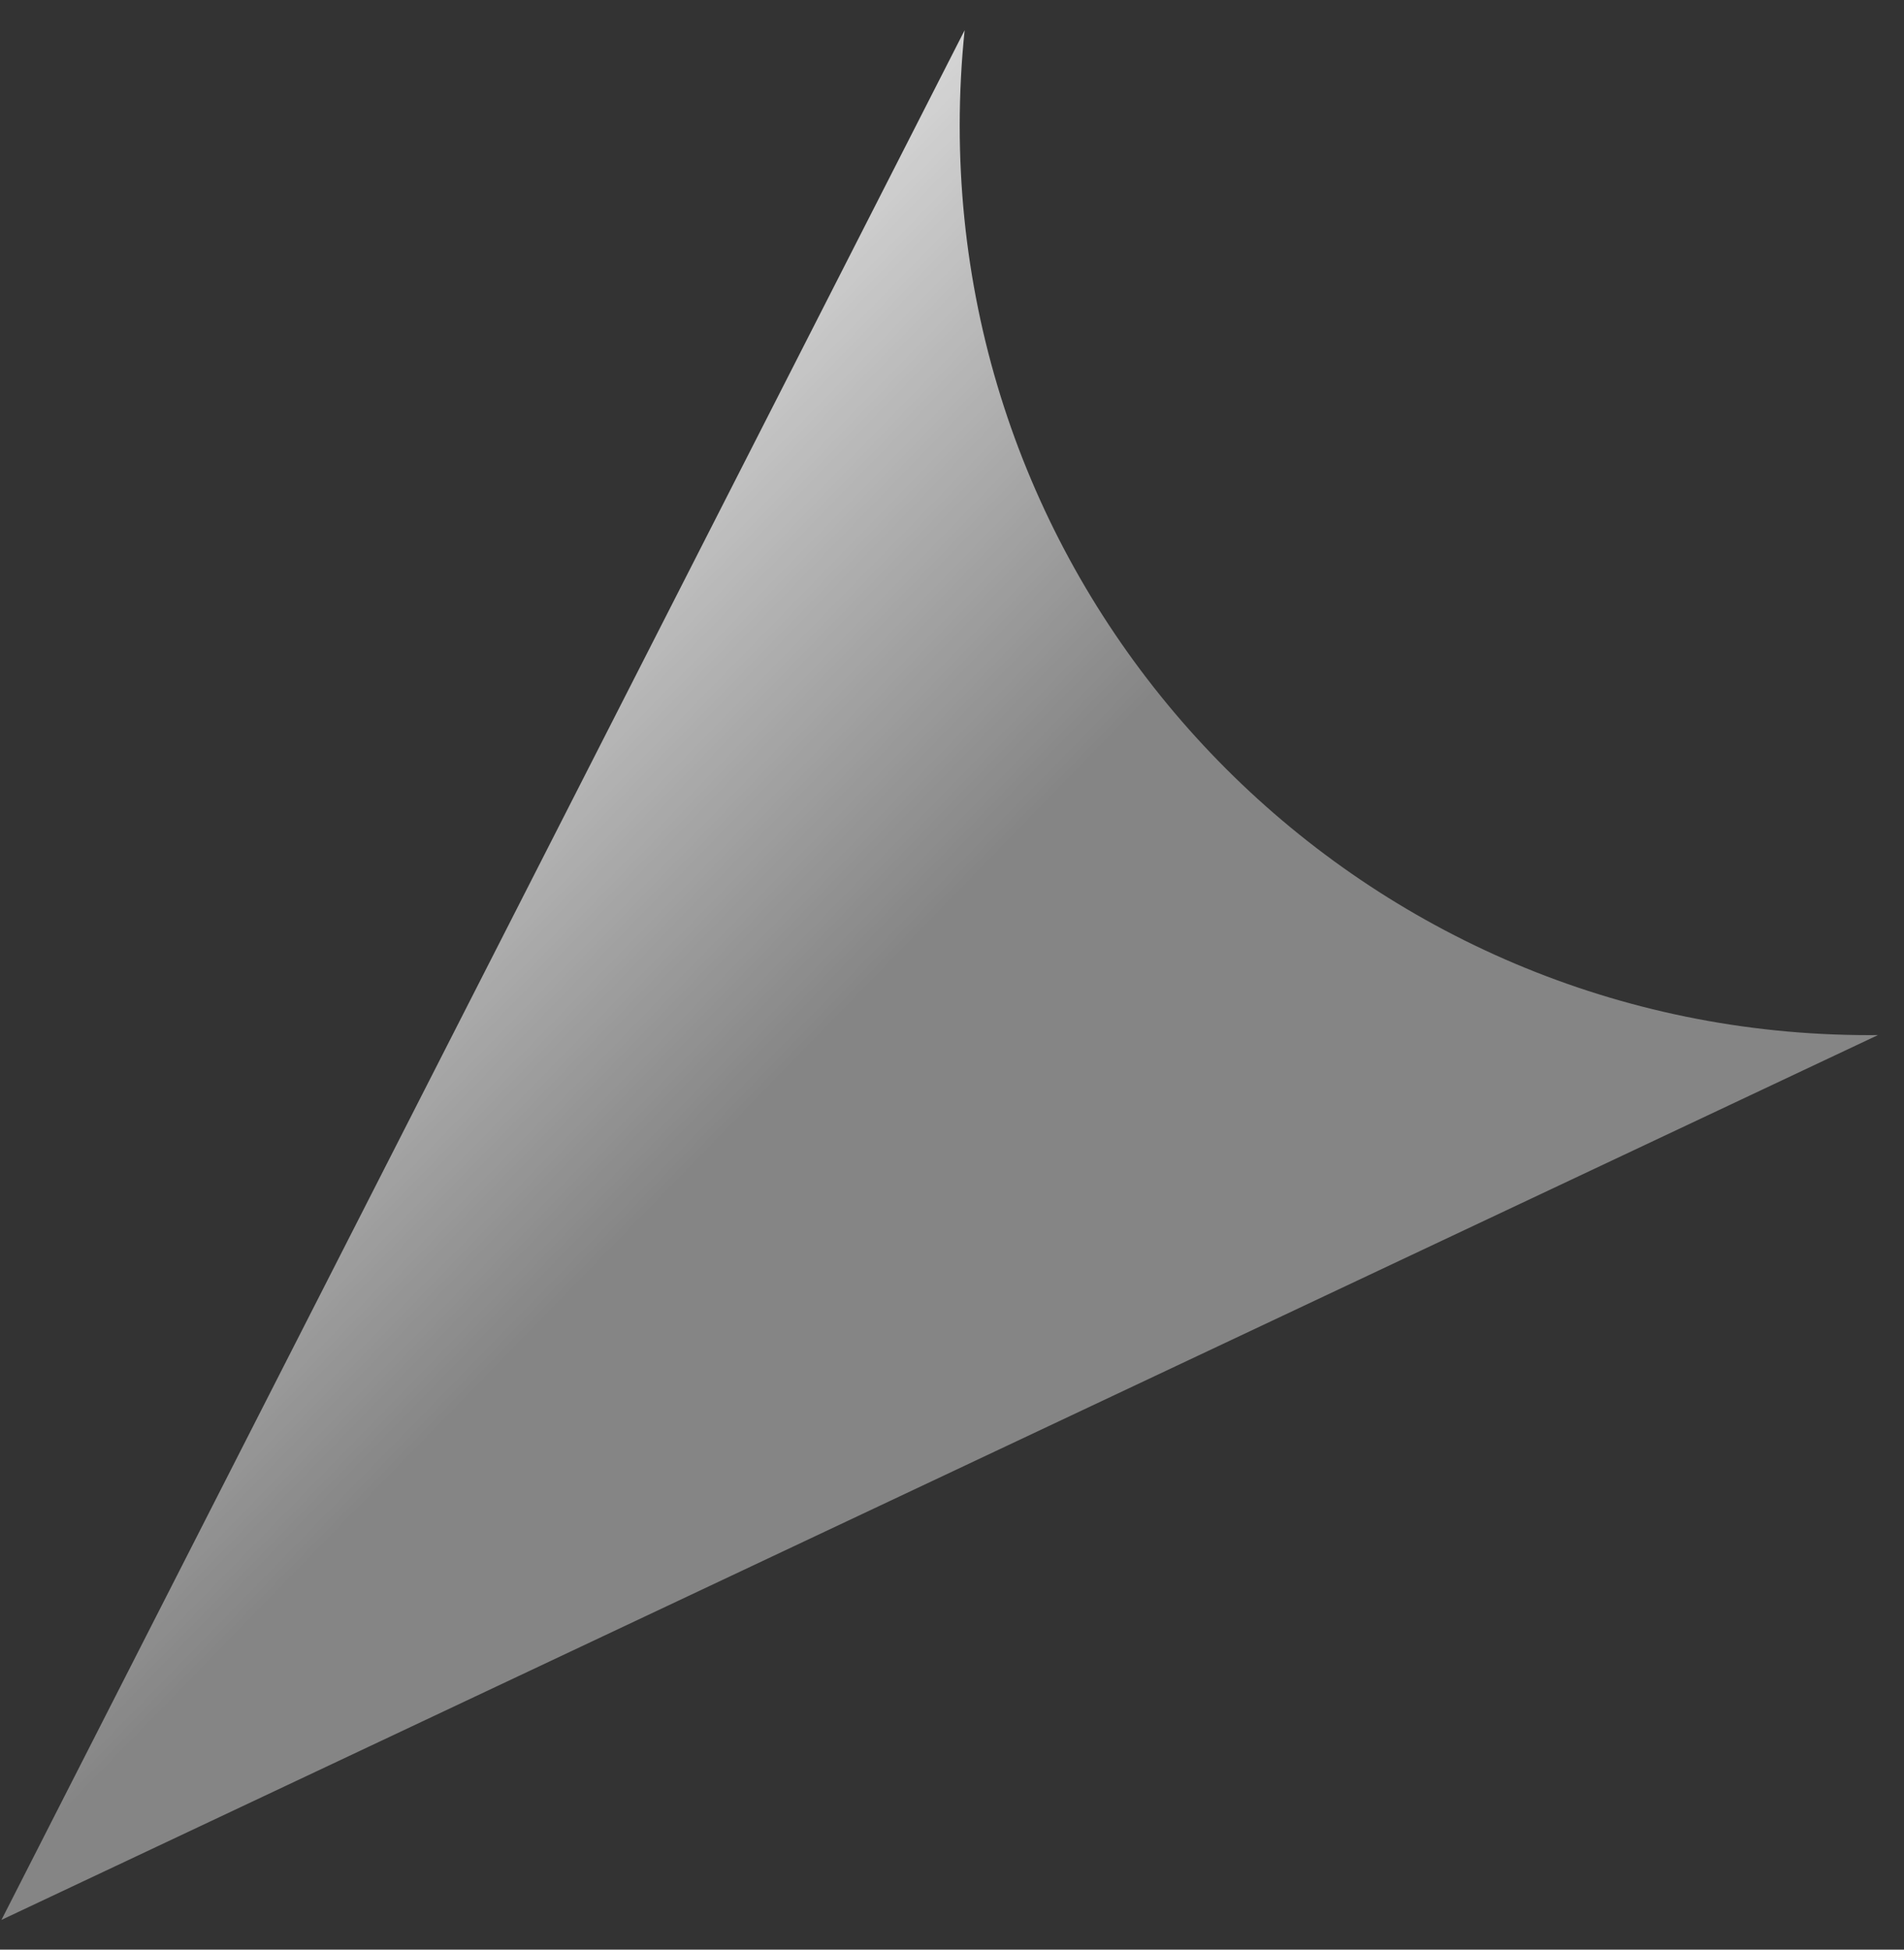 <?xml version="1.0" encoding="UTF-8"?>
<svg width="42px" height="43px" viewBox="0 0 42 43" version="1.1" xmlns="http://www.w3.org/2000/svg" xmlns:xlink="http://www.w3.org/1999/xlink">
    <rect x="0" y="0" width="42" height="43" fill="#333333" stroke="none"/>
    <!-- Generator: Sketch 43.2 (39069) - http://www.bohemiancoding.com/sketch -->
    <title>Combined Shape</title>
    <desc>Created with Sketch.</desc>
    <defs>
        <linearGradient x1="7.024%" y1="43.975%" x2="55.225%" y2="92.732%" id="linearGradient-1">
            <stop stop-color="#FFFFFF" offset="0%"></stop>
            <stop stop-color="#FFFFFF" stop-opacity="0.499" offset="47.577%"></stop>
            <stop stop-color="#FFFFFF" stop-opacity="0.5" offset="100%"></stop>
        </linearGradient>
    </defs>
    <g id="Flow" stroke="none" stroke-width="1" fill="none" fill-rule="evenodd" fill-opacity="0.8">
        <g id="Main-desktop-location-access" transform="translate(-661, -293)" fill="url(#linearGradient-1)">
            <g id="Group-Copy-6" transform="translate(661, 277)">
                <path d="M41.426,38.829 L0.032,58.344 L21.279,16.666 C21.207,17.358 21.17,18.061 21.17,18.772 C21.17,29.85 30.15,38.83 41.228,38.83 C41.294,38.83 41.36,38.83 41.426,38.829 Z" id="Combined-Shape"></path>
            </g>
        </g>
    </g>
</svg>